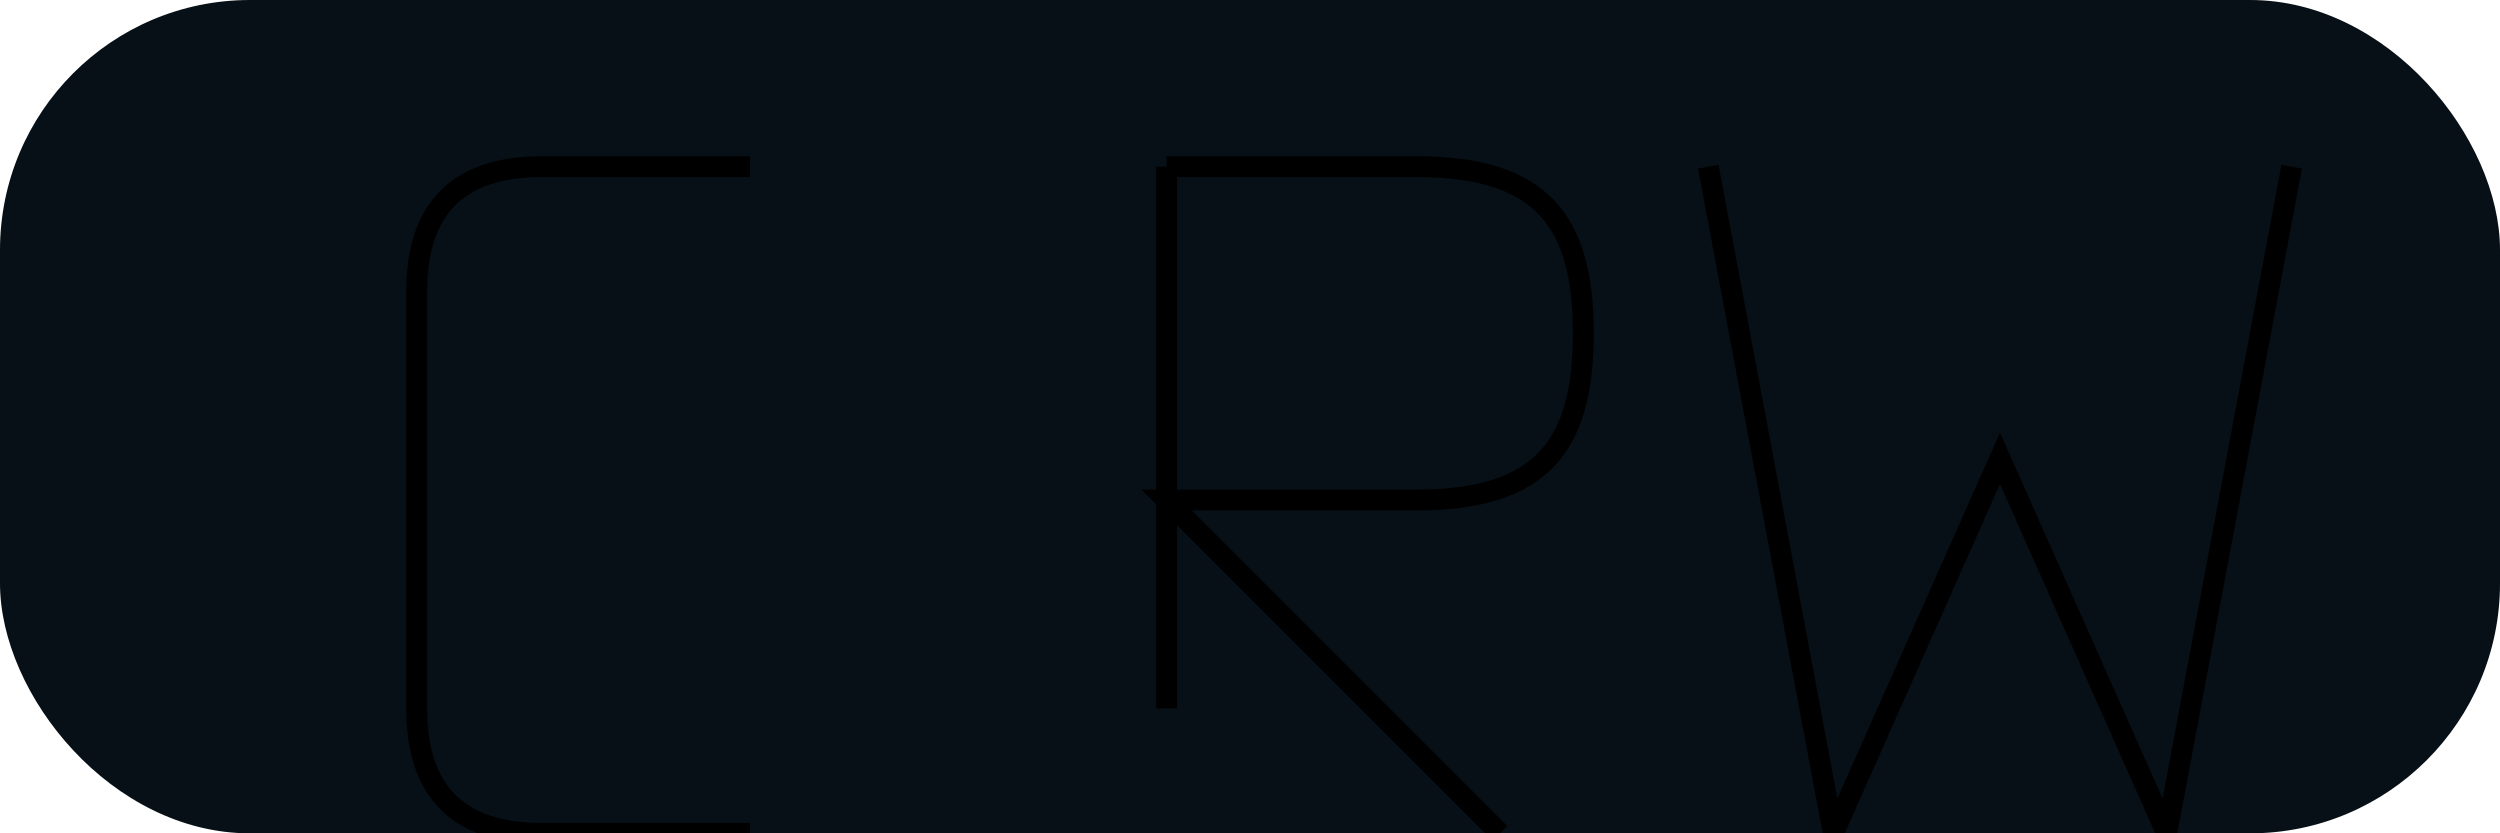 <svg xmlns="http://www.w3.org/2000/svg" width="120" height="40" viewBox="0 0 120 40">
  <defs>
    <linearGradient id="crwGradient" x1="0%" y1="0%" x2="100%" y2="100%">
      <stop offset="0%" stopColor="#35ffb0"/>
      <stop offset="100%" stopColor="#00c777"/>
    </linearGradient>
  </defs>
  <rect width="120" height="40" rx="12" fill="#061016"/>
  <g transform="translate(12,8)" fill="none" stroke="url(#crwGradient)" strokeWidth="7" strokeLinecap="round" strokeLinejoin="round">
    <path d="M24 0H14C10 0 8 2 8 6v20c0 4 2 6 6 6h10"/>
    <path d="M44 0v26M44 0h12c6 0 8 2.6 8 8s-2 8-8 8H44l16 16"/>
    <path d="M70 0l6 32 8-18 8 18 6-32"/>
  </g>
</svg>
